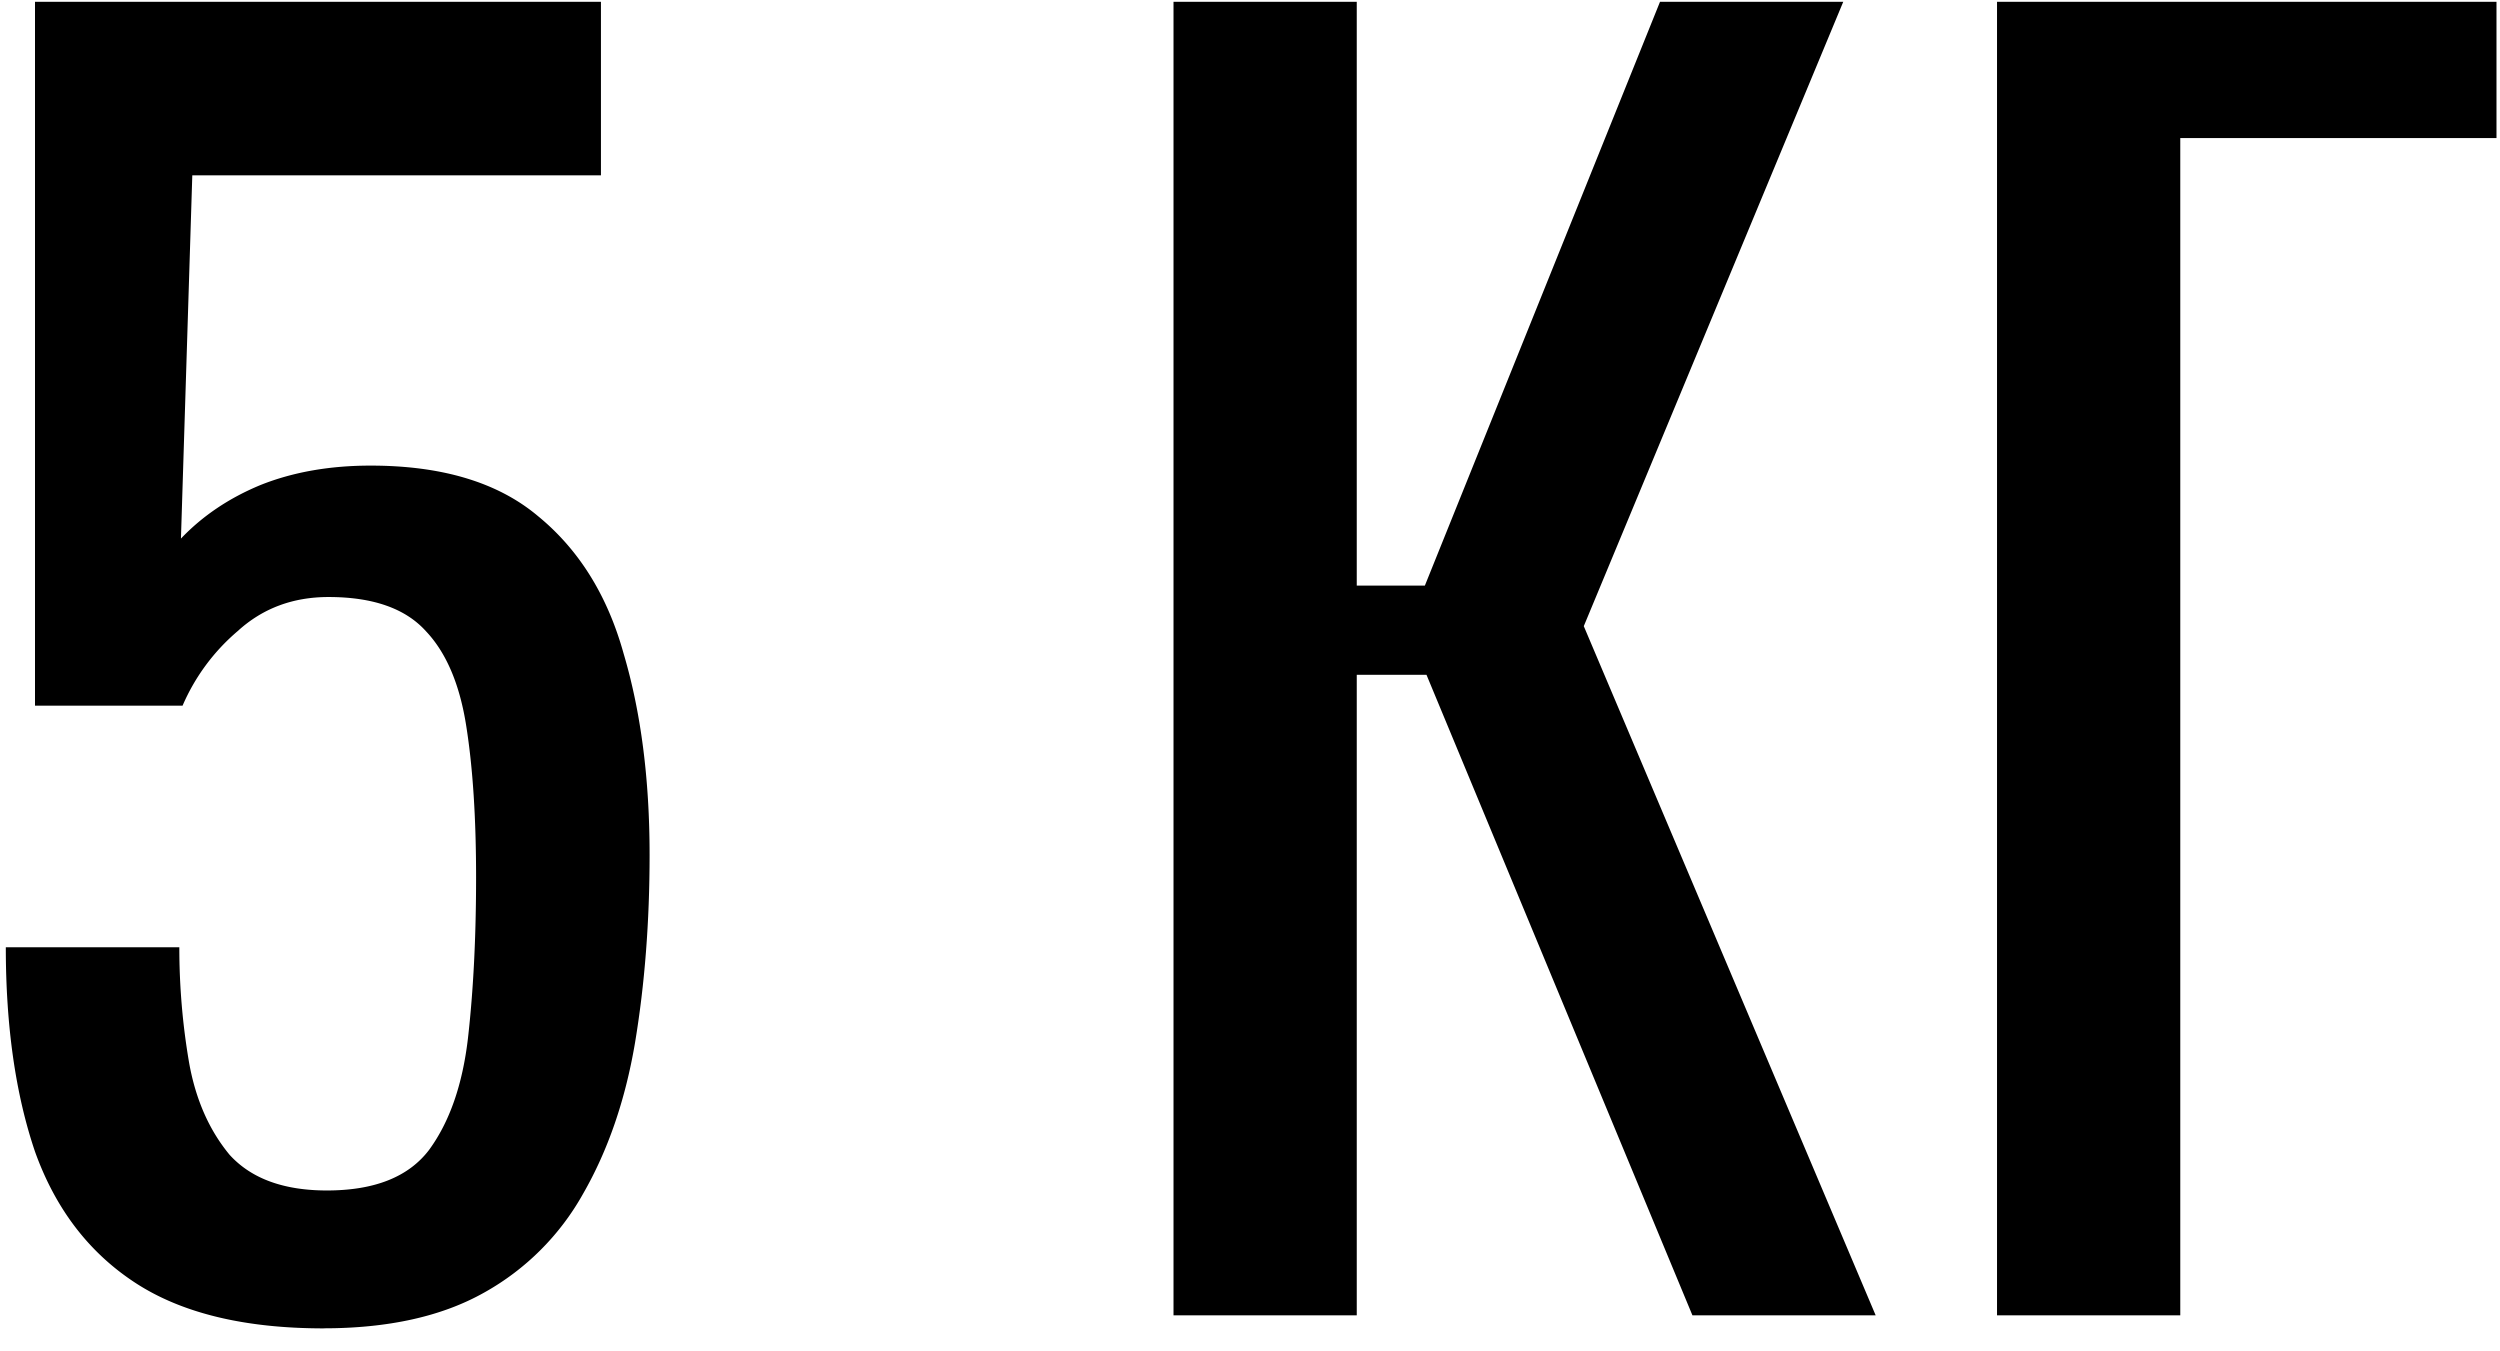<svg width="37" height="20" fill="none" xmlns="http://www.w3.org/2000/svg"><path d="M4.79 19.66c-1.168 0-2.096-.224-2.784-.672-.688-.448-1.184-1.096-1.488-1.944-.288-.849-.432-1.857-.432-3.024h2.568c0 .575.048 1.144.144 1.704.096.543.296 1 .6 1.367.32.352.8.528 1.44.528.704 0 1.208-.2 1.512-.6.304-.415.496-.967.576-1.655.08-.705.12-1.497.12-2.377 0-.88-.048-1.623-.144-2.232-.096-.623-.296-1.095-.6-1.415-.304-.336-.784-.504-1.44-.504-.528 0-.976.168-1.344.504a3.01 3.01 0 0 0-.816 1.104H.518V.027h8.376v2.568H2.846l-.168 5.376c.32-.336.712-.6 1.176-.792.48-.192 1.024-.288 1.632-.288 1.056 0 1.88.248 2.472.744.608.496 1.032 1.176 1.272 2.04.256.864.384 1.855.384 2.976 0 .992-.072 1.92-.216 2.784-.144.848-.4 1.591-.768 2.232a3.787 3.787 0 0 1-1.464 1.463c-.624.352-1.416.529-2.376.529Zm12.578-.192V.027h2.712v8.64h1.008l3.48-8.64h2.712l-3.84 9.24 4.32 10.2h-2.712l-3.936-9.48H20.08v9.48h-2.712Zm12.188 0V.027h7.392v2.016h-4.68v17.424h-2.712Z" fill="#000"/></svg>